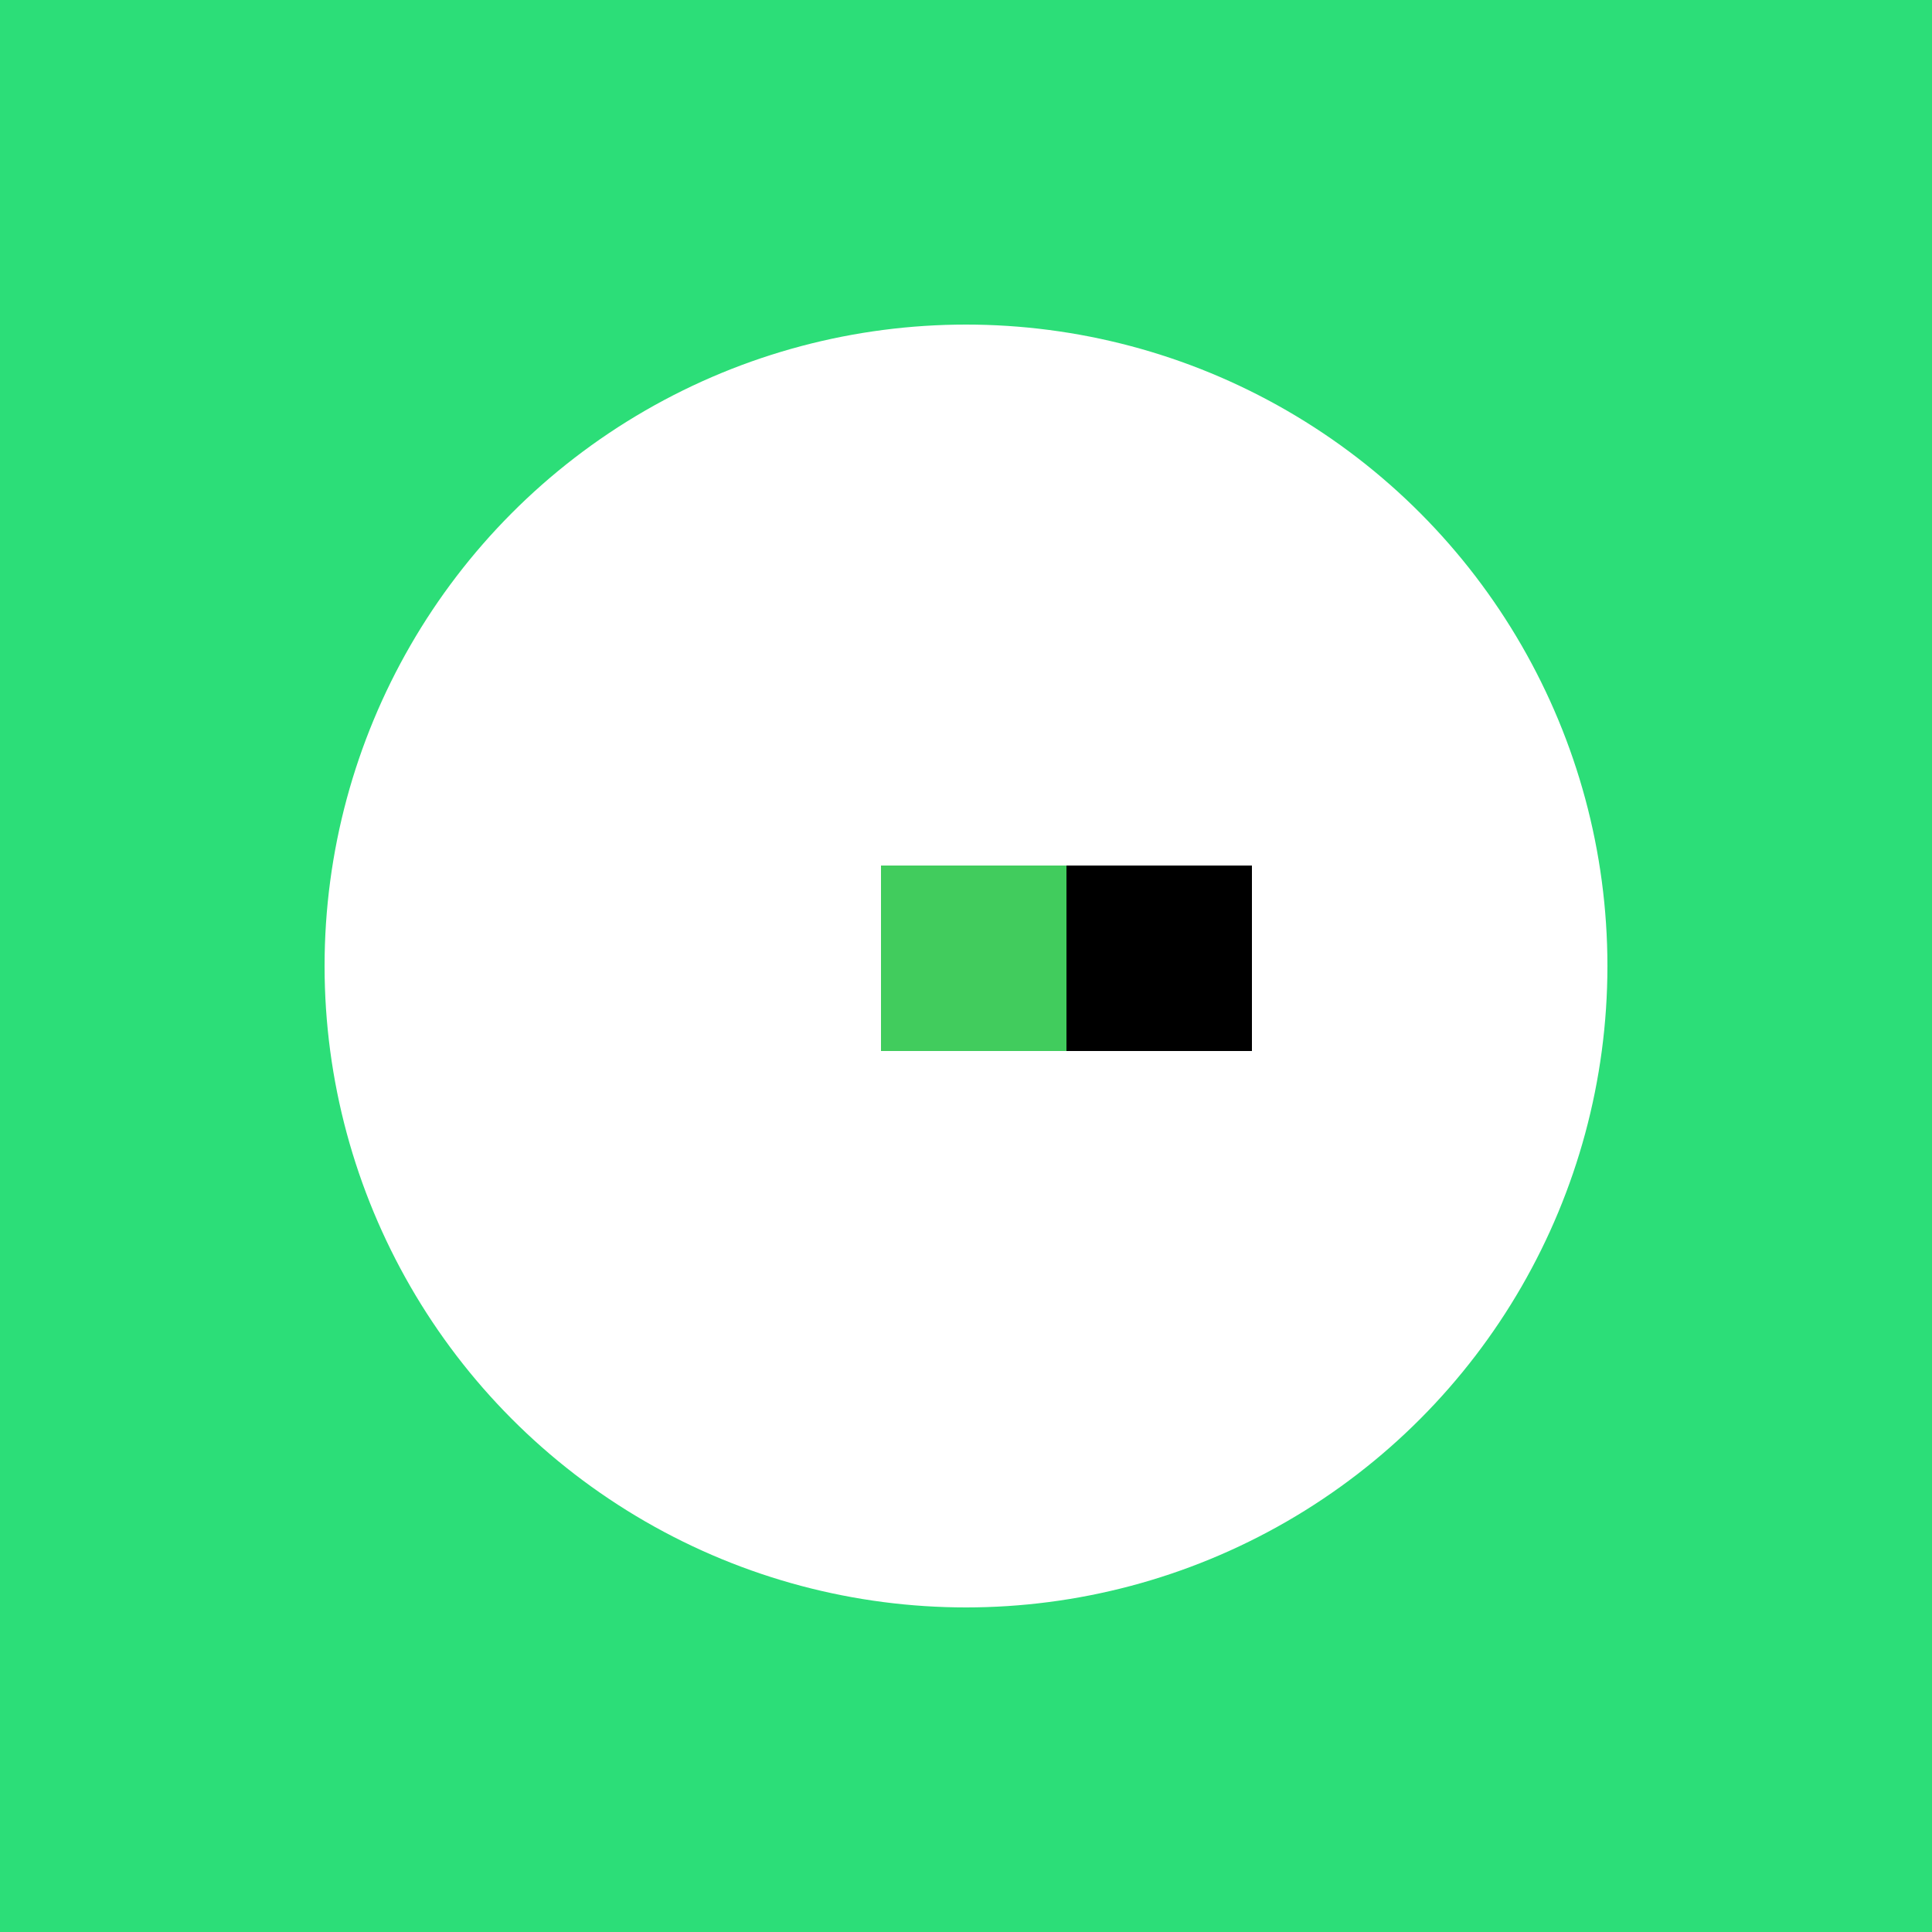 <svg width="250" height="250" viewBox="0 0 250 250" fill="none" xmlns="http://www.w3.org/2000/svg">
<rect x="0" y="0" width="250" height="250" fill="#808080" stroke="none"/>
<g clip-path="url(#clip0_17_6934)">
<rect width="250" height="250" fill="#2CDE78"/>
<circle cx="125" cy="125" r="83" fill="white"/>
<rect x="114" y="112" width="24" height="24" fill="#41CC5D"/>
<rect x="138" y="112" width="24" height="24" fill="black"/>
</g>
<defs>
<clipPath id="clip0_17_6934">
<rect width="250" height="250" fill="white"/>
</clipPath>
</defs>
</svg>
